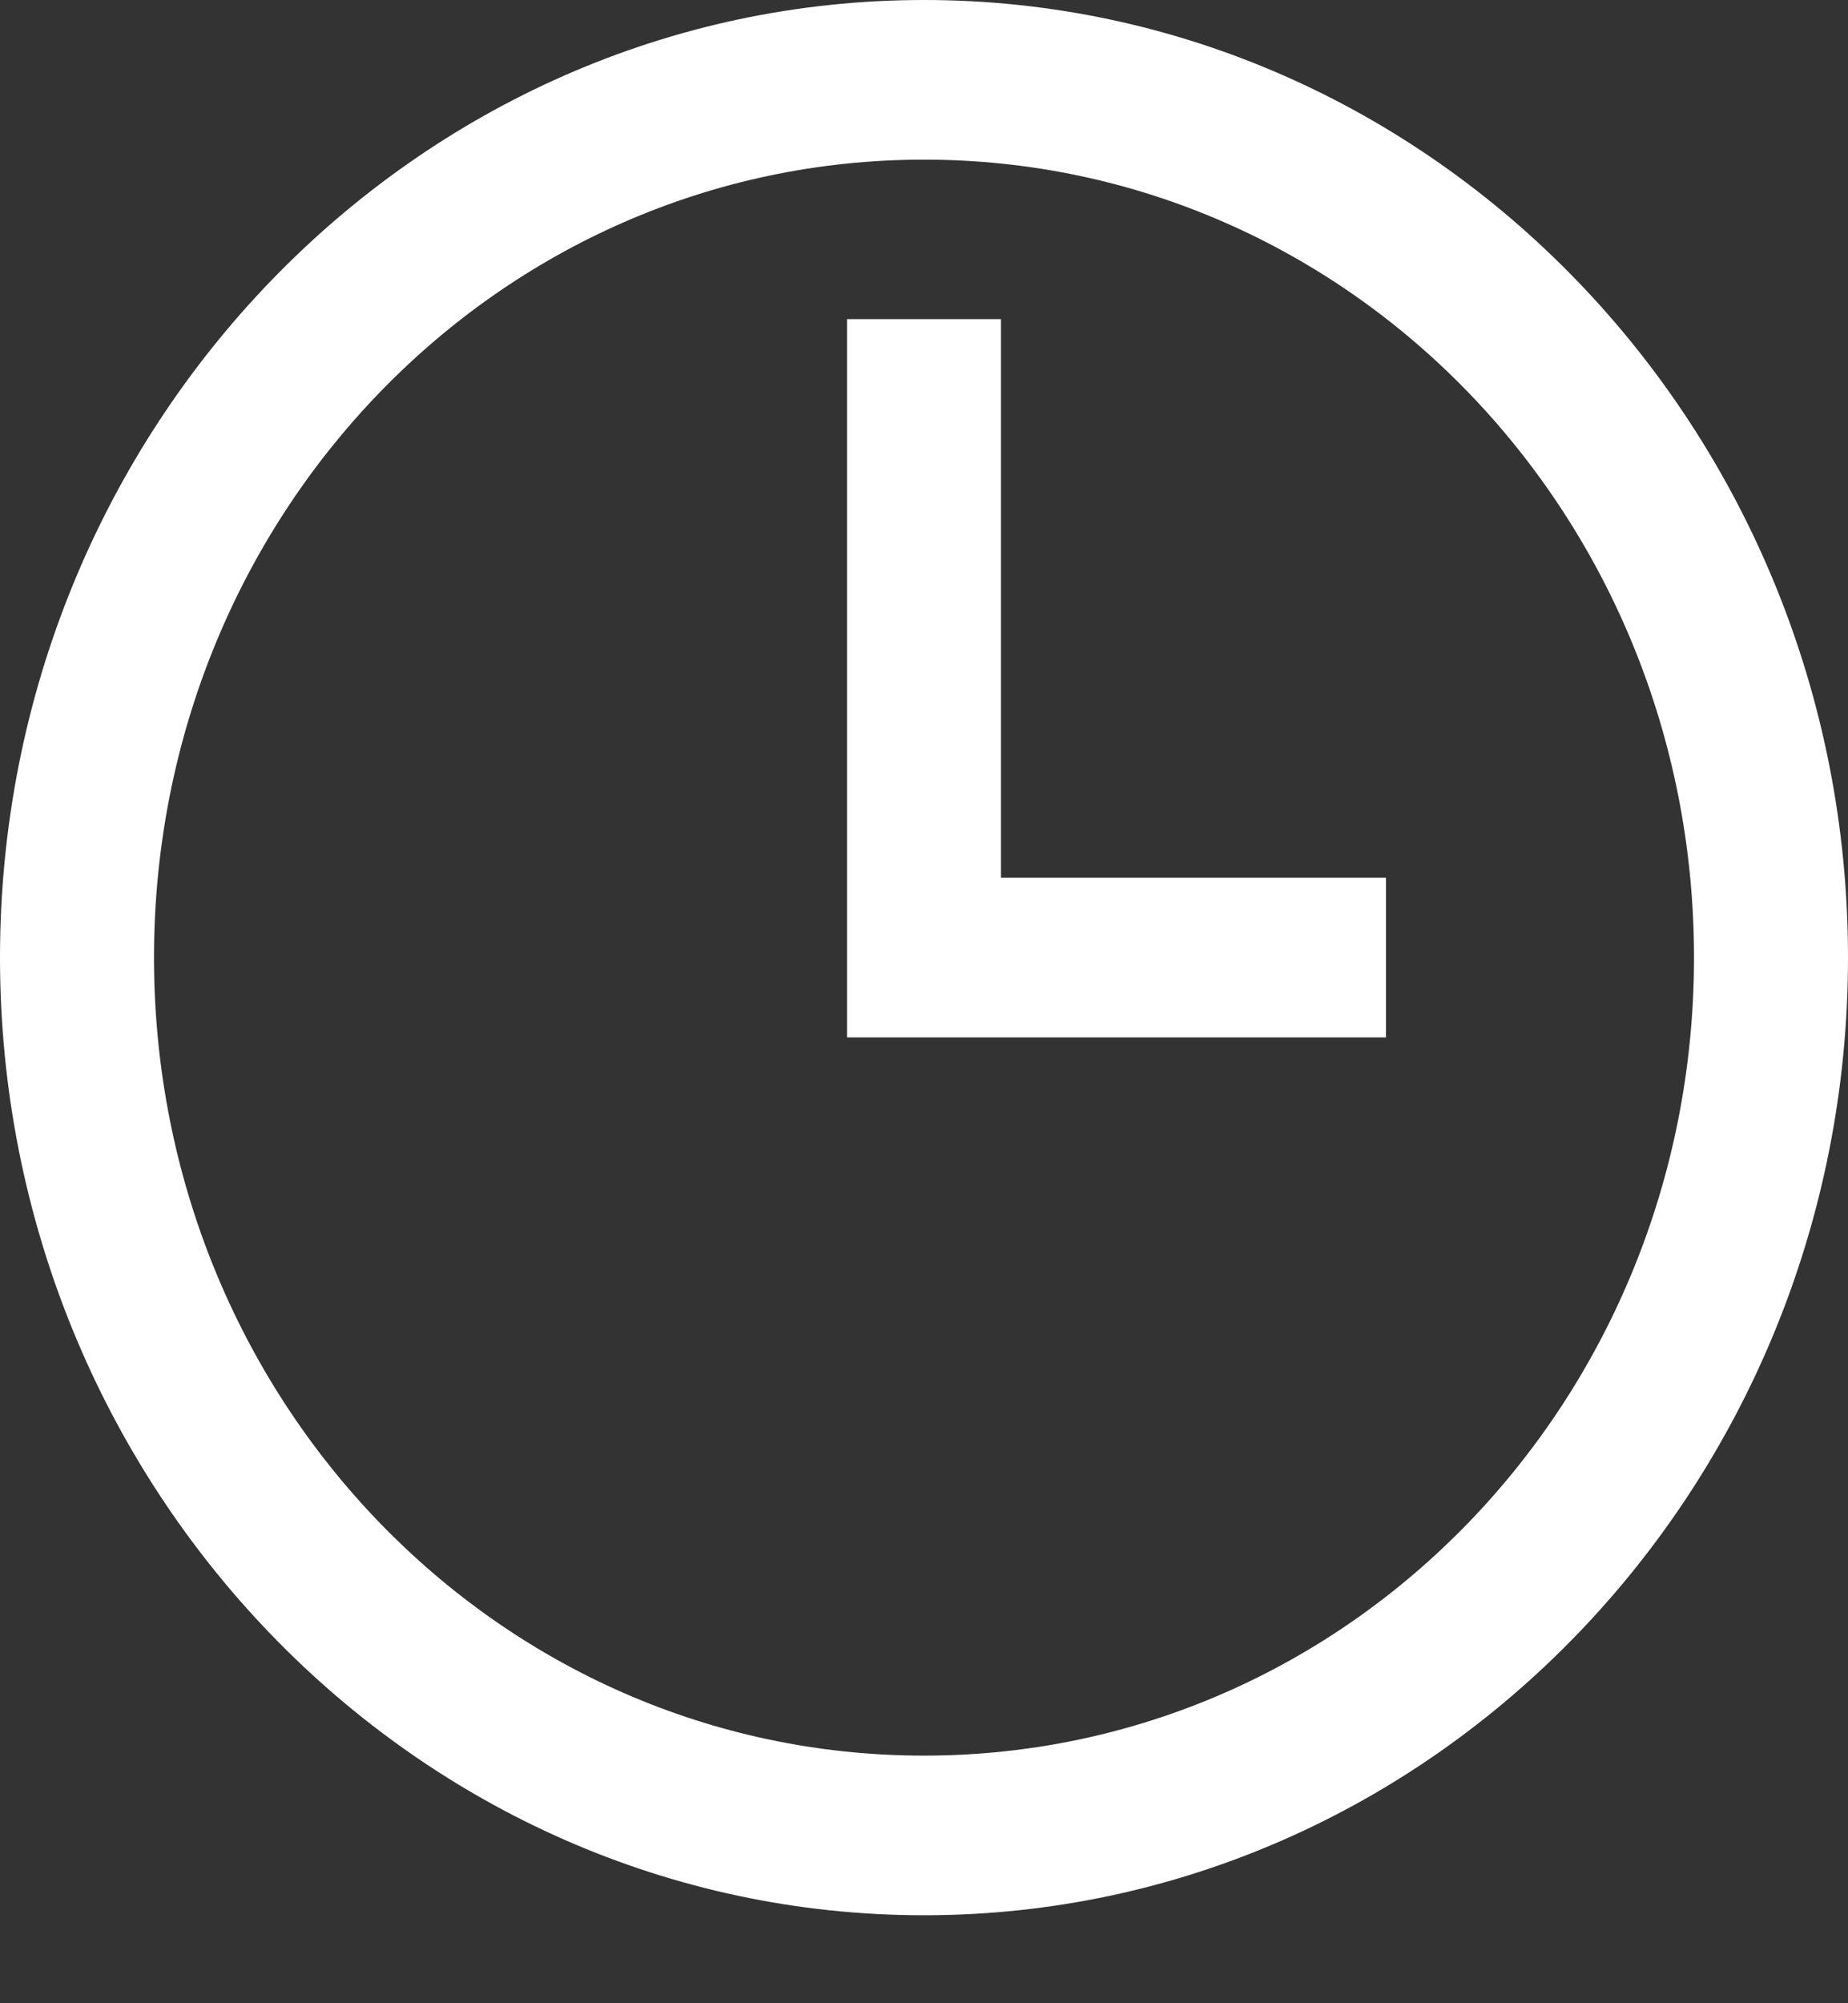 <svg width="12" height="13" viewBox="0 0 12 13" fill="none" xmlns="http://www.w3.org/2000/svg">
<rect x="0" y="0" width="12" height="13" fill="#333333" stroke="none"/>
<path d="M6 0C2.692 0 0 2.788 0 6.214C0 9.641 2.692 12.429 6 12.429C9.309 12.429 12 9.641 12 6.214C12 2.788 9.309 0 6 0ZM6 1.036C8.768 1.036 11 3.348 11 6.214C11 9.081 8.768 11.393 6 11.393C3.232 11.393 1 9.081 1 6.214C1 3.348 3.232 1.036 6 1.036ZM5.5 2.071V6.732H9V5.696H6.5V2.071H5.5Z" fill="white"/>
</svg>
